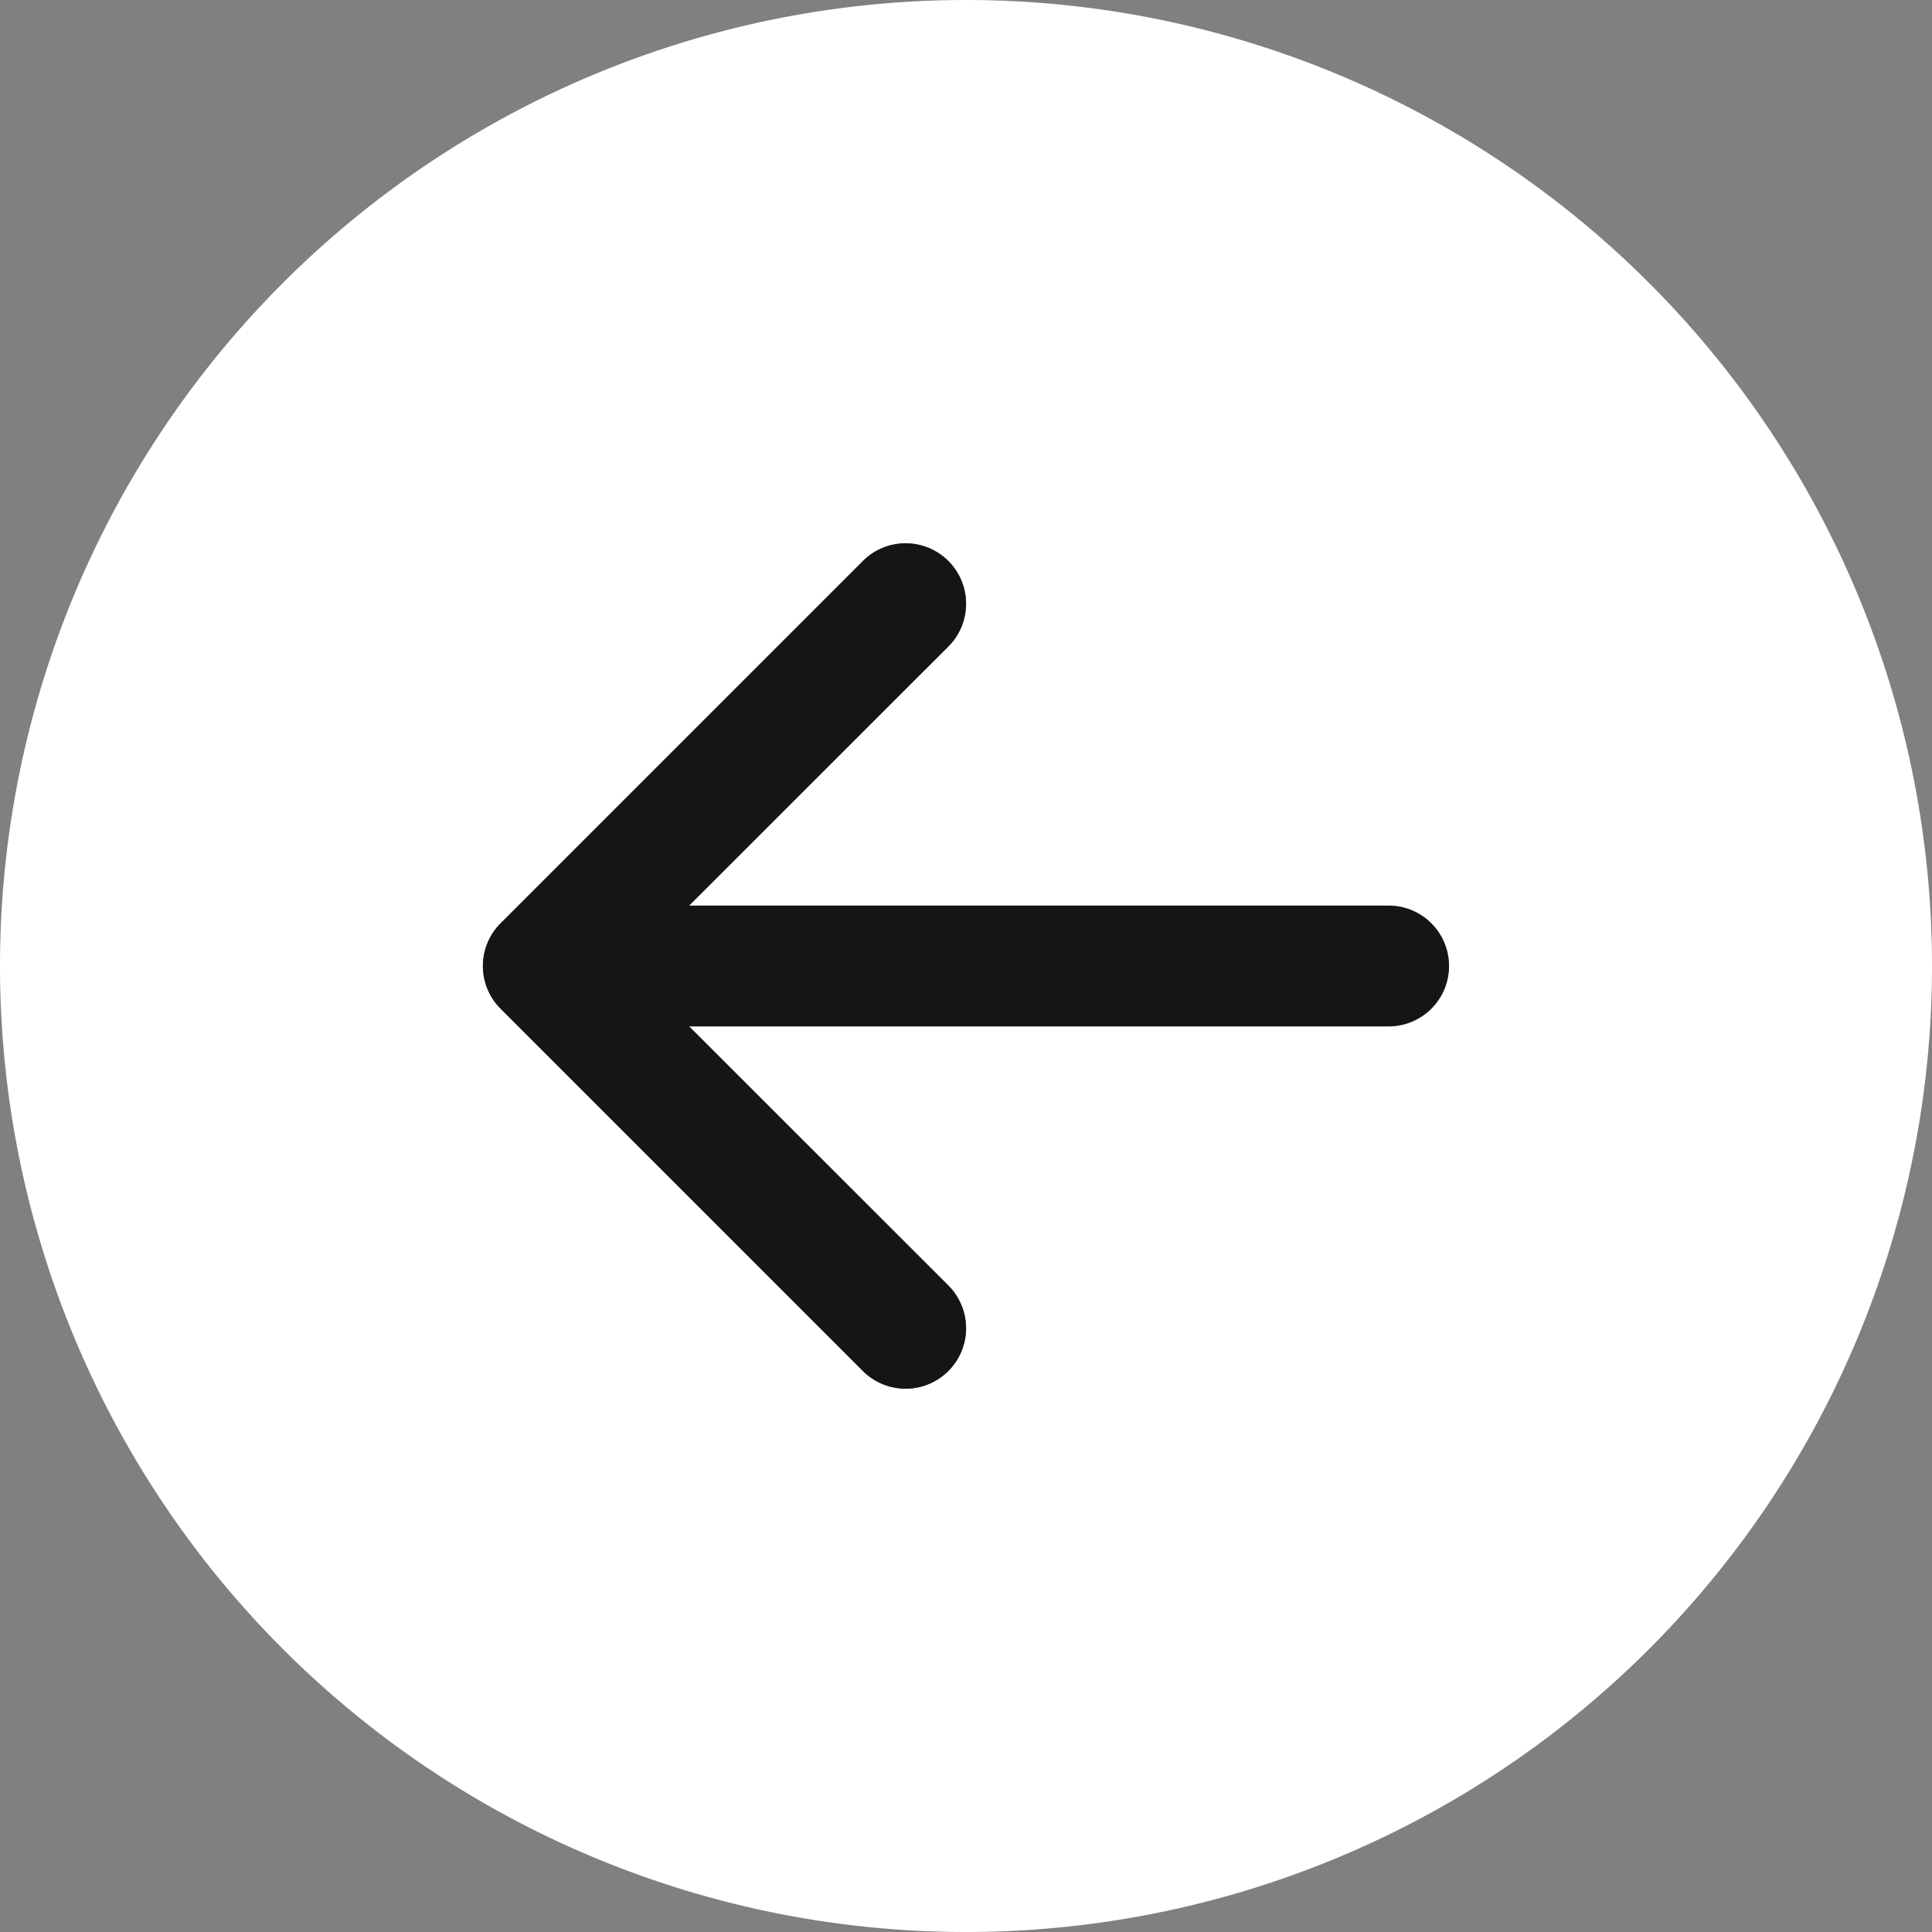 <svg width="16" height="16" fill="none" xmlns="http://www.w3.org/2000/svg"><rect width="100%" height="100%" fill="#808080" stroke="none"/><path d="M8 16A8 8 0 1 1 8 0a8 8 0 0 1 0 16zm3.5-7.5a.5.5 0 0 0 0-1H5.707l2.147-2.146a.5.5 0 0 0-.708-.708l-3 3a.5.5 0 0 0 0 .708l3 3a.5.5 0 0 0 .708-.708L5.707 8.5H11.5z" fill="#fff"/><path d="M11.5 8.5a.5.5 0 0 0 0-1H5.707l2.147-2.146a.5.5 0 0 0-.708-.708l-3 3a.5.5 0 0 0 0 .708l3 3a.5.5 0 0 0 .708-.708L5.707 8.5H11.5z" fill="#151515"/></svg>